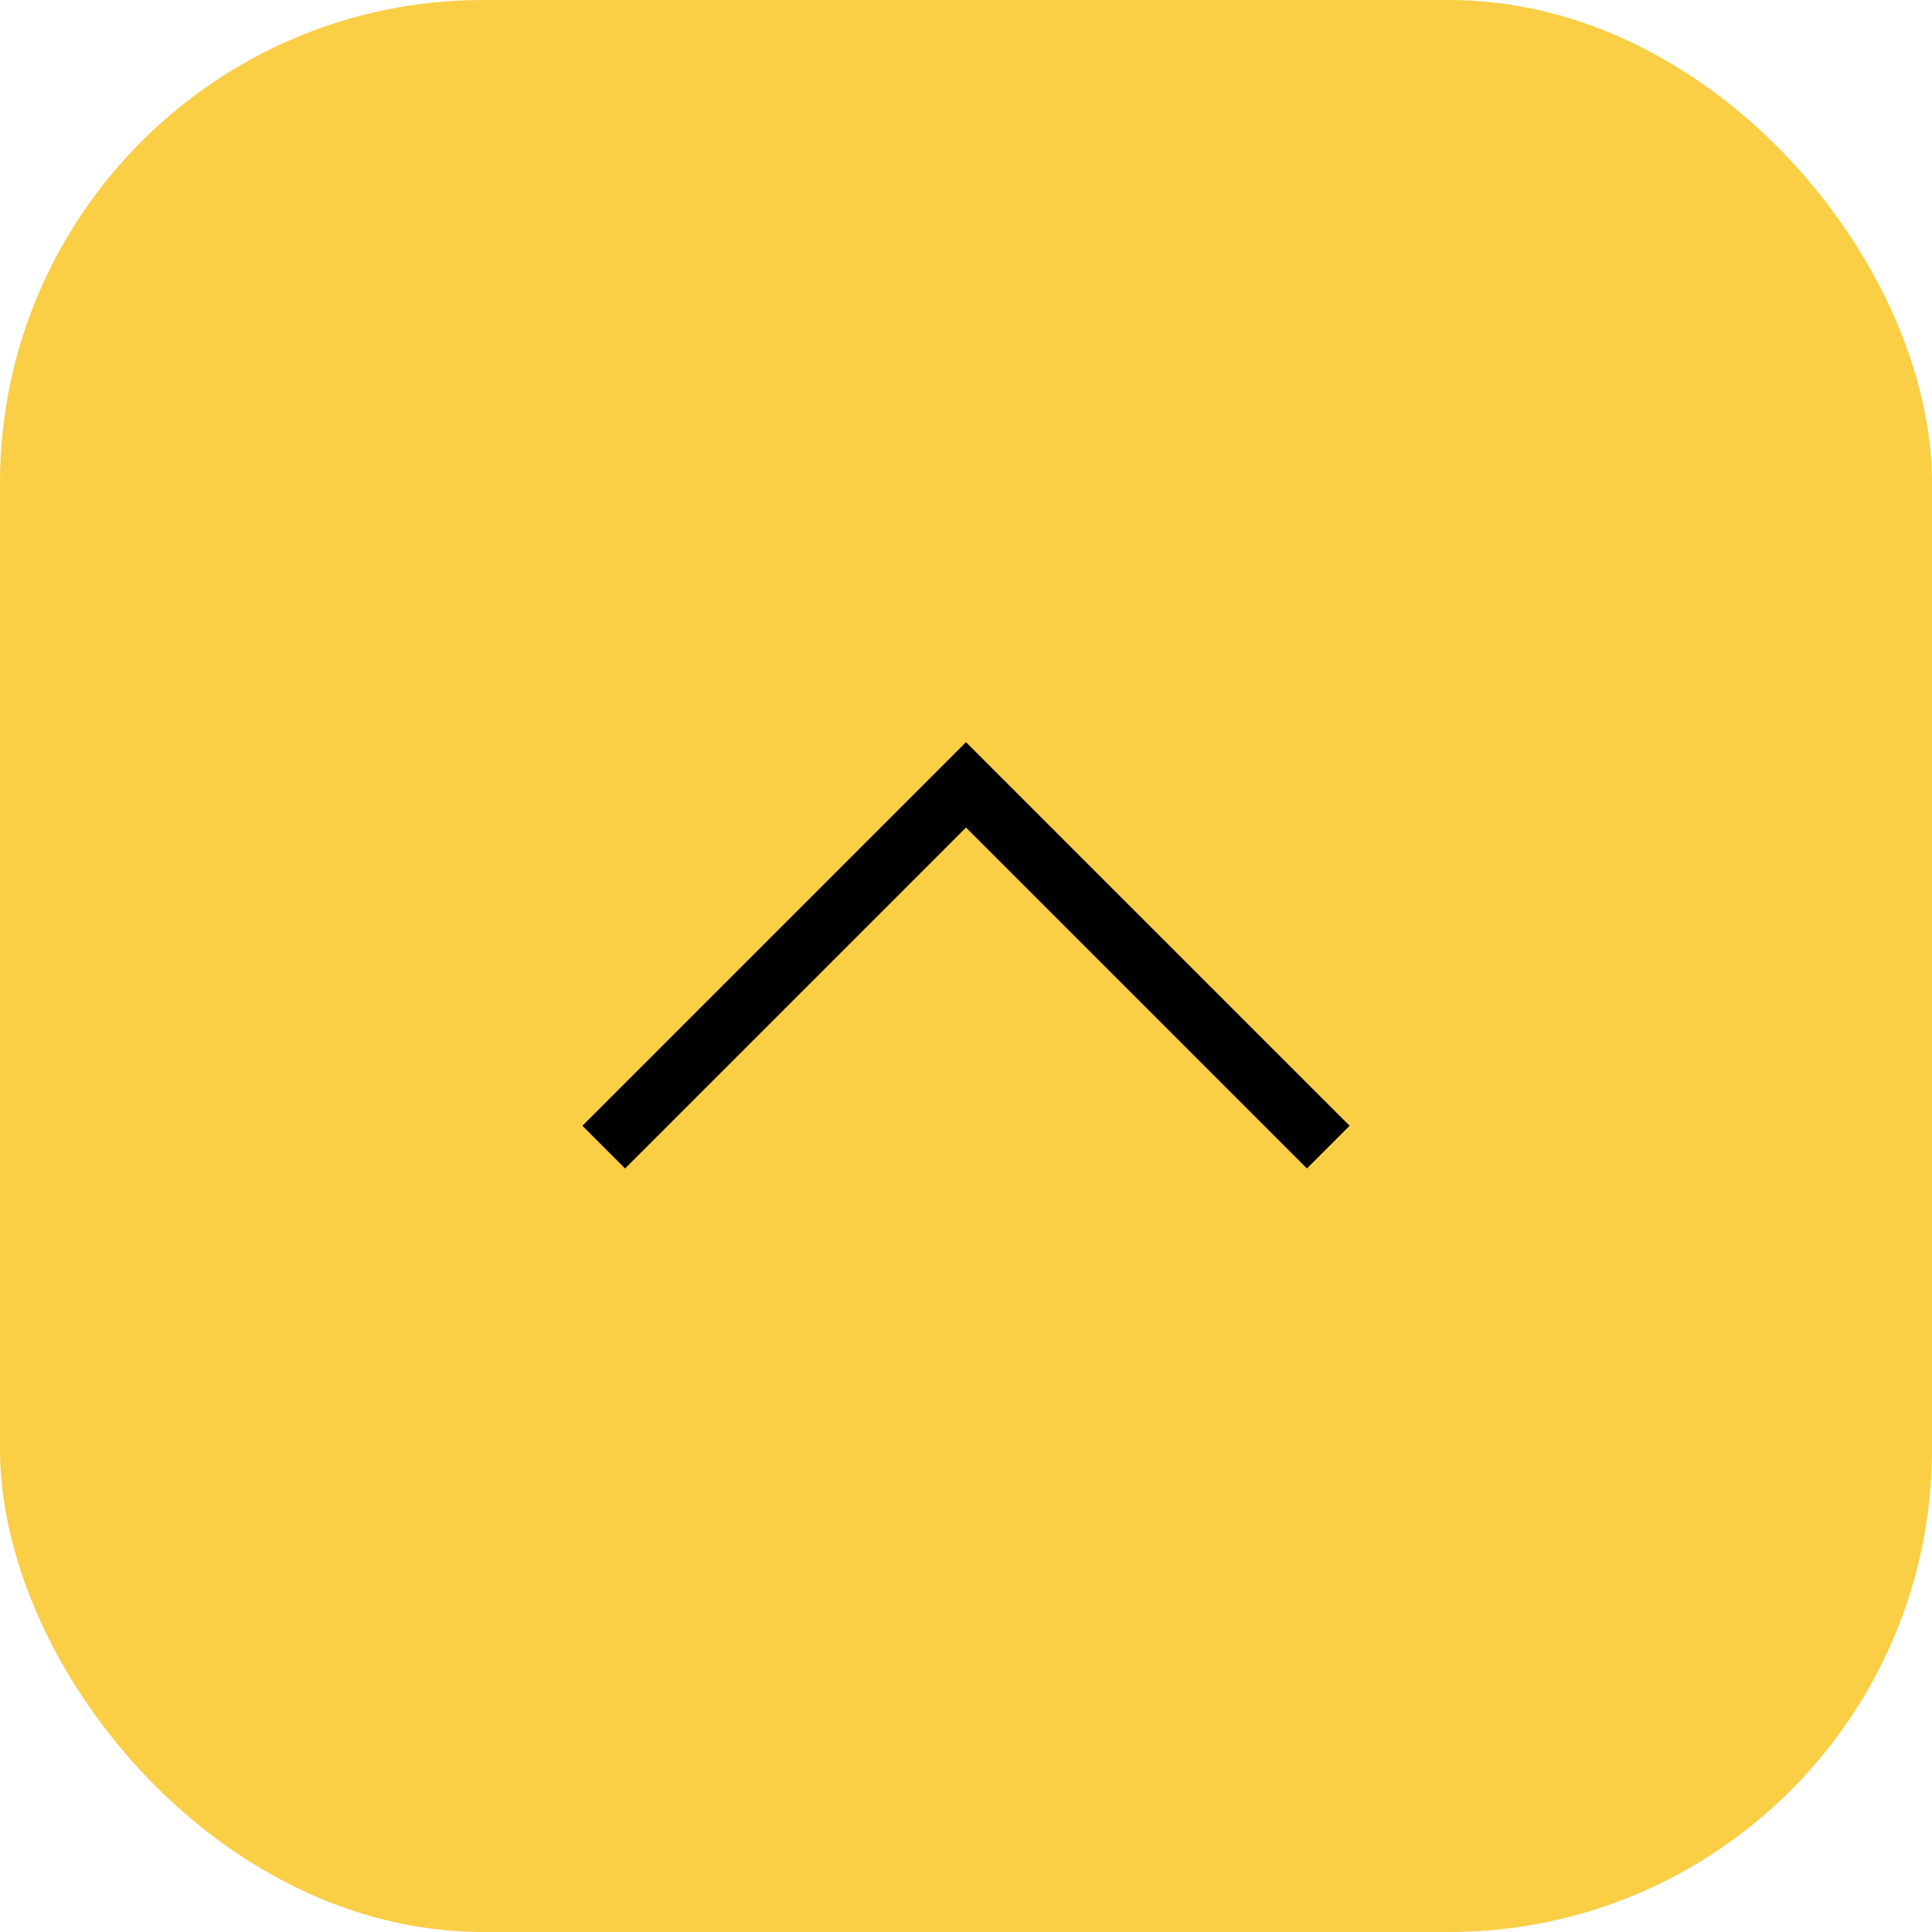 <svg width="32" height="32" viewBox="0 0 32 32" fill="none" xmlns="http://www.w3.org/2000/svg">
<rect width="32" height="32" rx="8" fill="#FACE45"/>
<path d="M22 19L16 13L10 19" stroke="black"/>
</svg>
